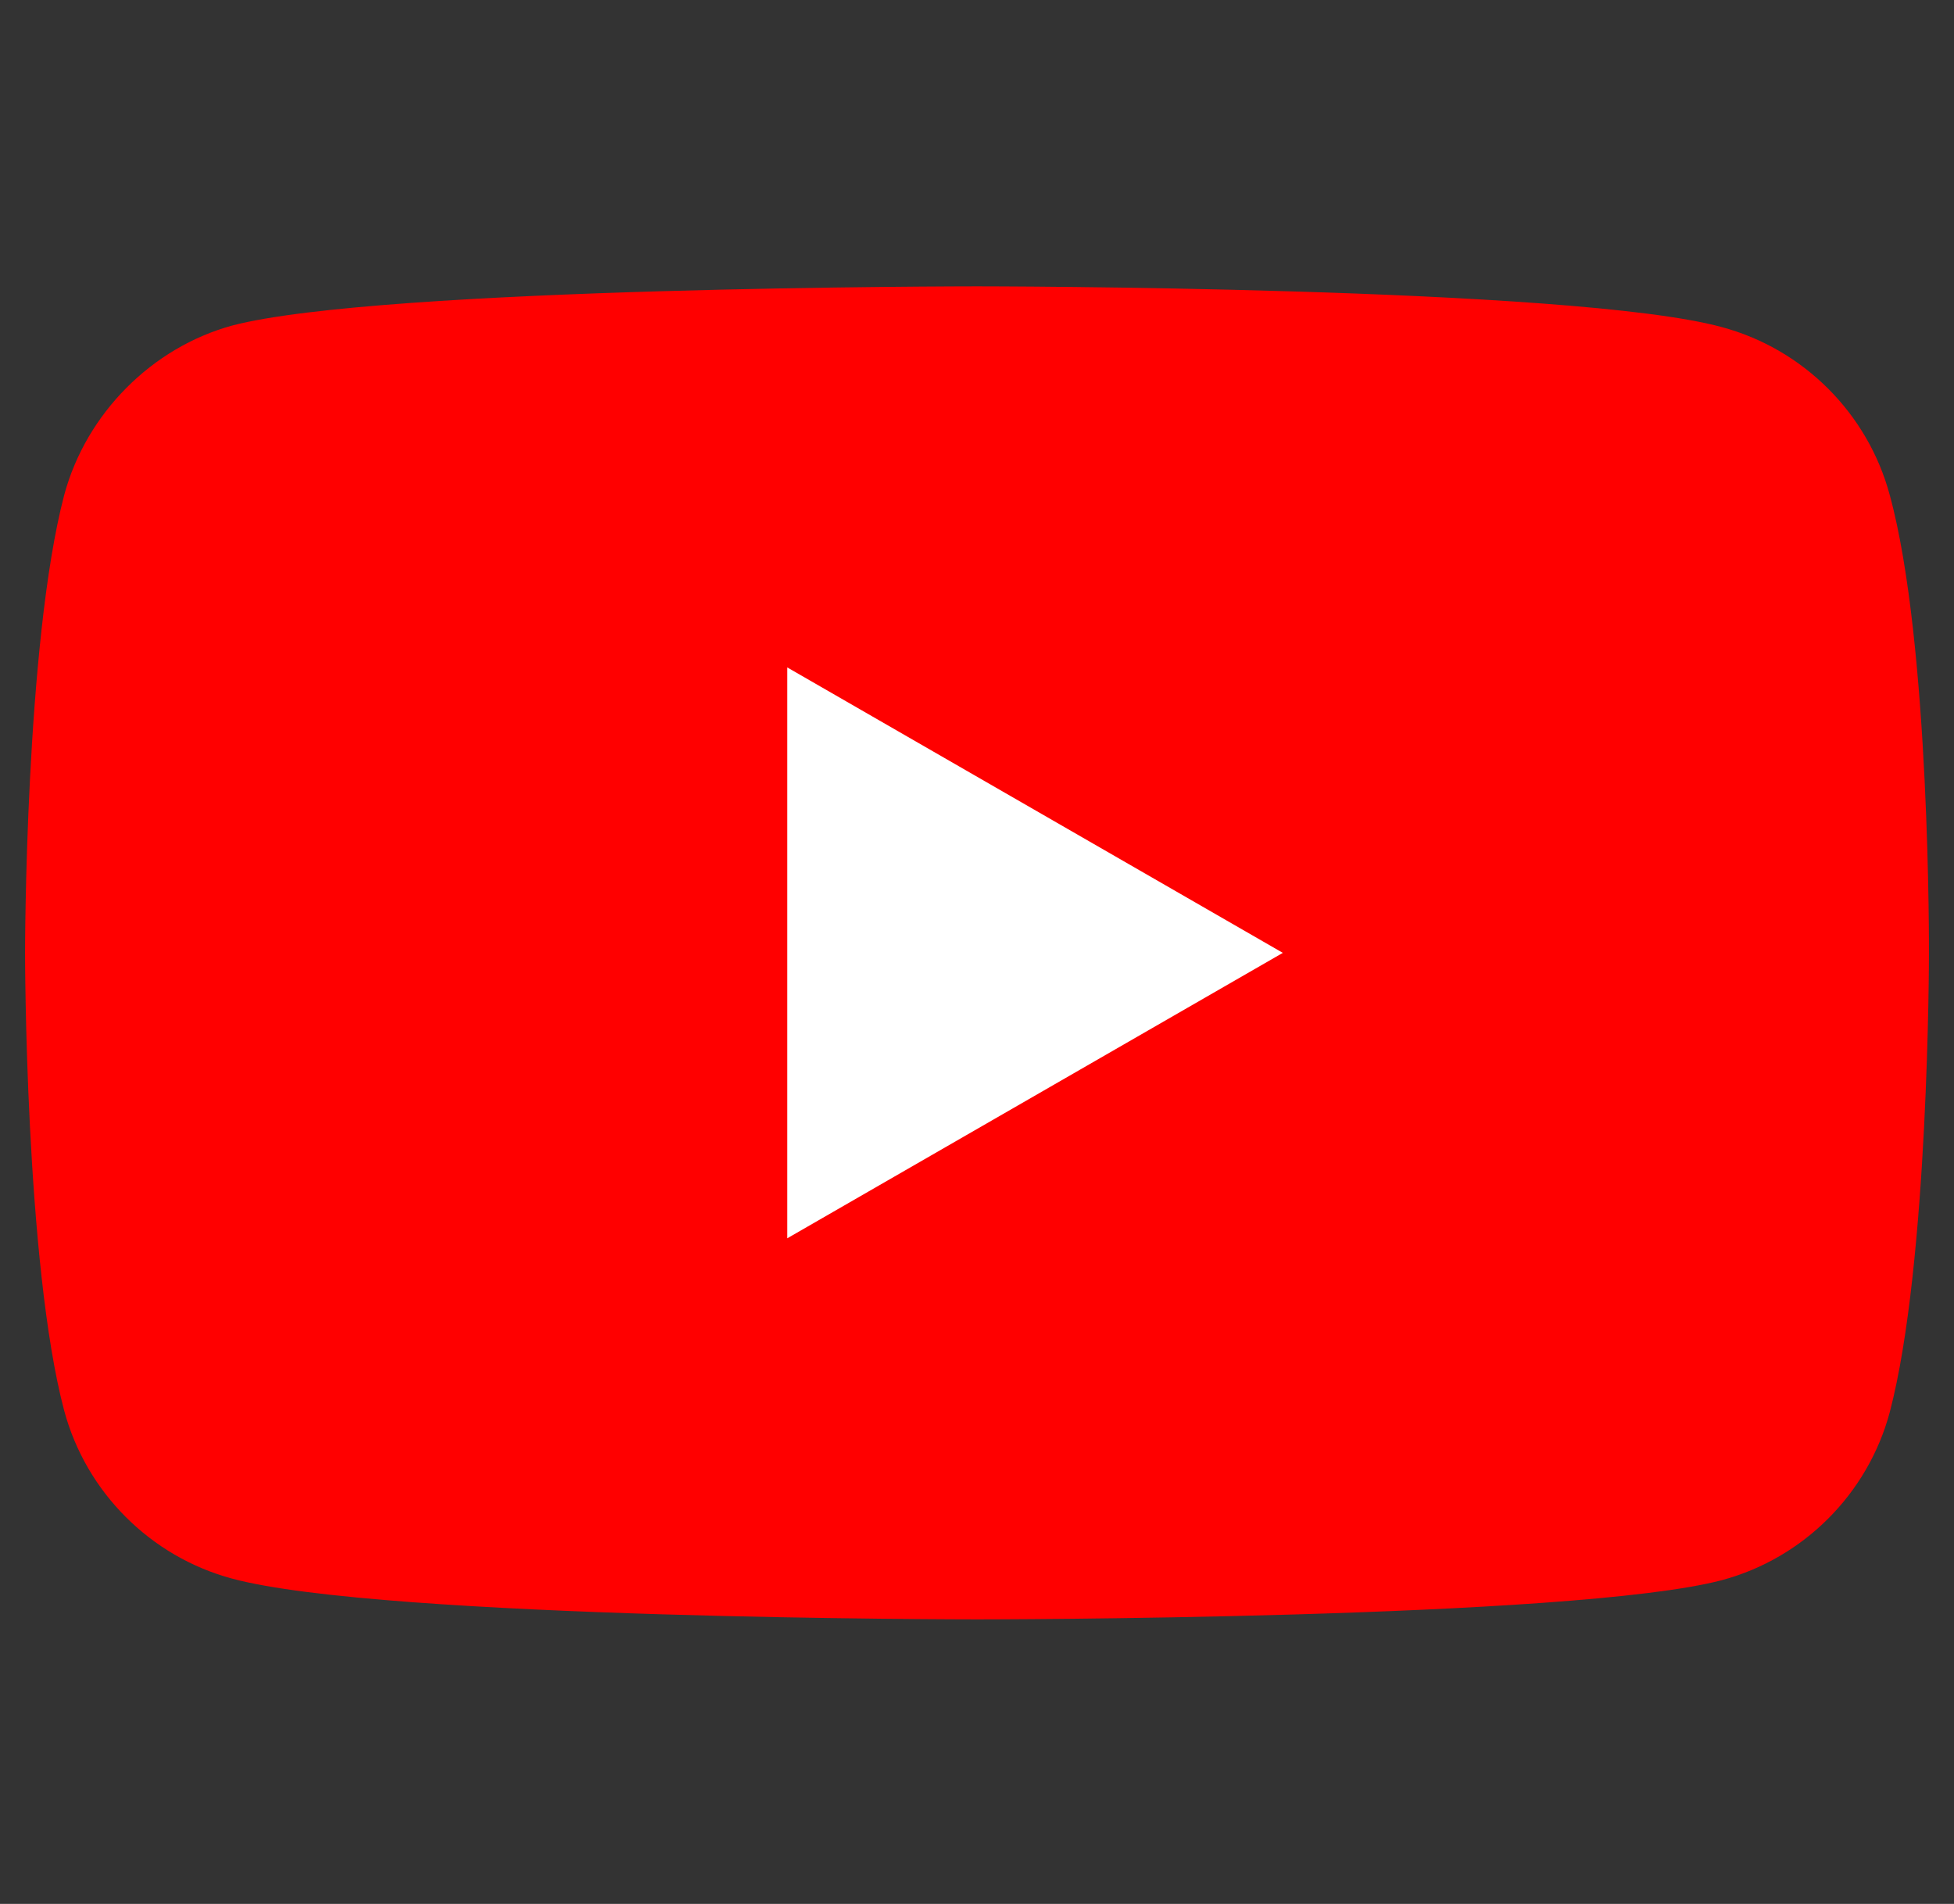 <svg width="39" height="38" viewBox="0 0 39 38" fill="none" xmlns="http://www.w3.org/2000/svg">
<rect x="0" y="0" width="39" height="38" fill="#333333" stroke="none"/>
<g clip-path="url(#clip0_1959_6895)">
<path d="M37.717 9.878C37.279 8.25 35.995 6.967 34.368 6.529C31.394 5.715 19.5 5.715 19.5 5.715C19.5 5.715 7.605 5.715 4.632 6.498C3.035 6.936 1.721 8.25 1.282 9.878C0.5 12.851 0.5 19.018 0.5 19.018C0.5 19.018 0.5 25.215 1.282 28.158C1.721 29.785 3.004 31.069 4.632 31.507C7.637 32.321 19.5 32.321 19.5 32.321C19.5 32.321 31.394 32.321 34.368 31.538C35.996 31.1 37.279 29.817 37.717 28.189C38.5 25.215 38.5 19.049 38.5 19.049C38.5 19.049 38.531 12.851 37.717 9.878Z" fill="#FF0000"/>
<path d="M15.713 24.715L25.604 19.018L15.713 13.321V24.715Z" fill="white"/>
</g>
<defs>
<clipPath id="clip0_1959_6895">
<rect width="38" height="38" fill="white" transform="translate(0.5)"/>
</clipPath>
</defs>
</svg>

